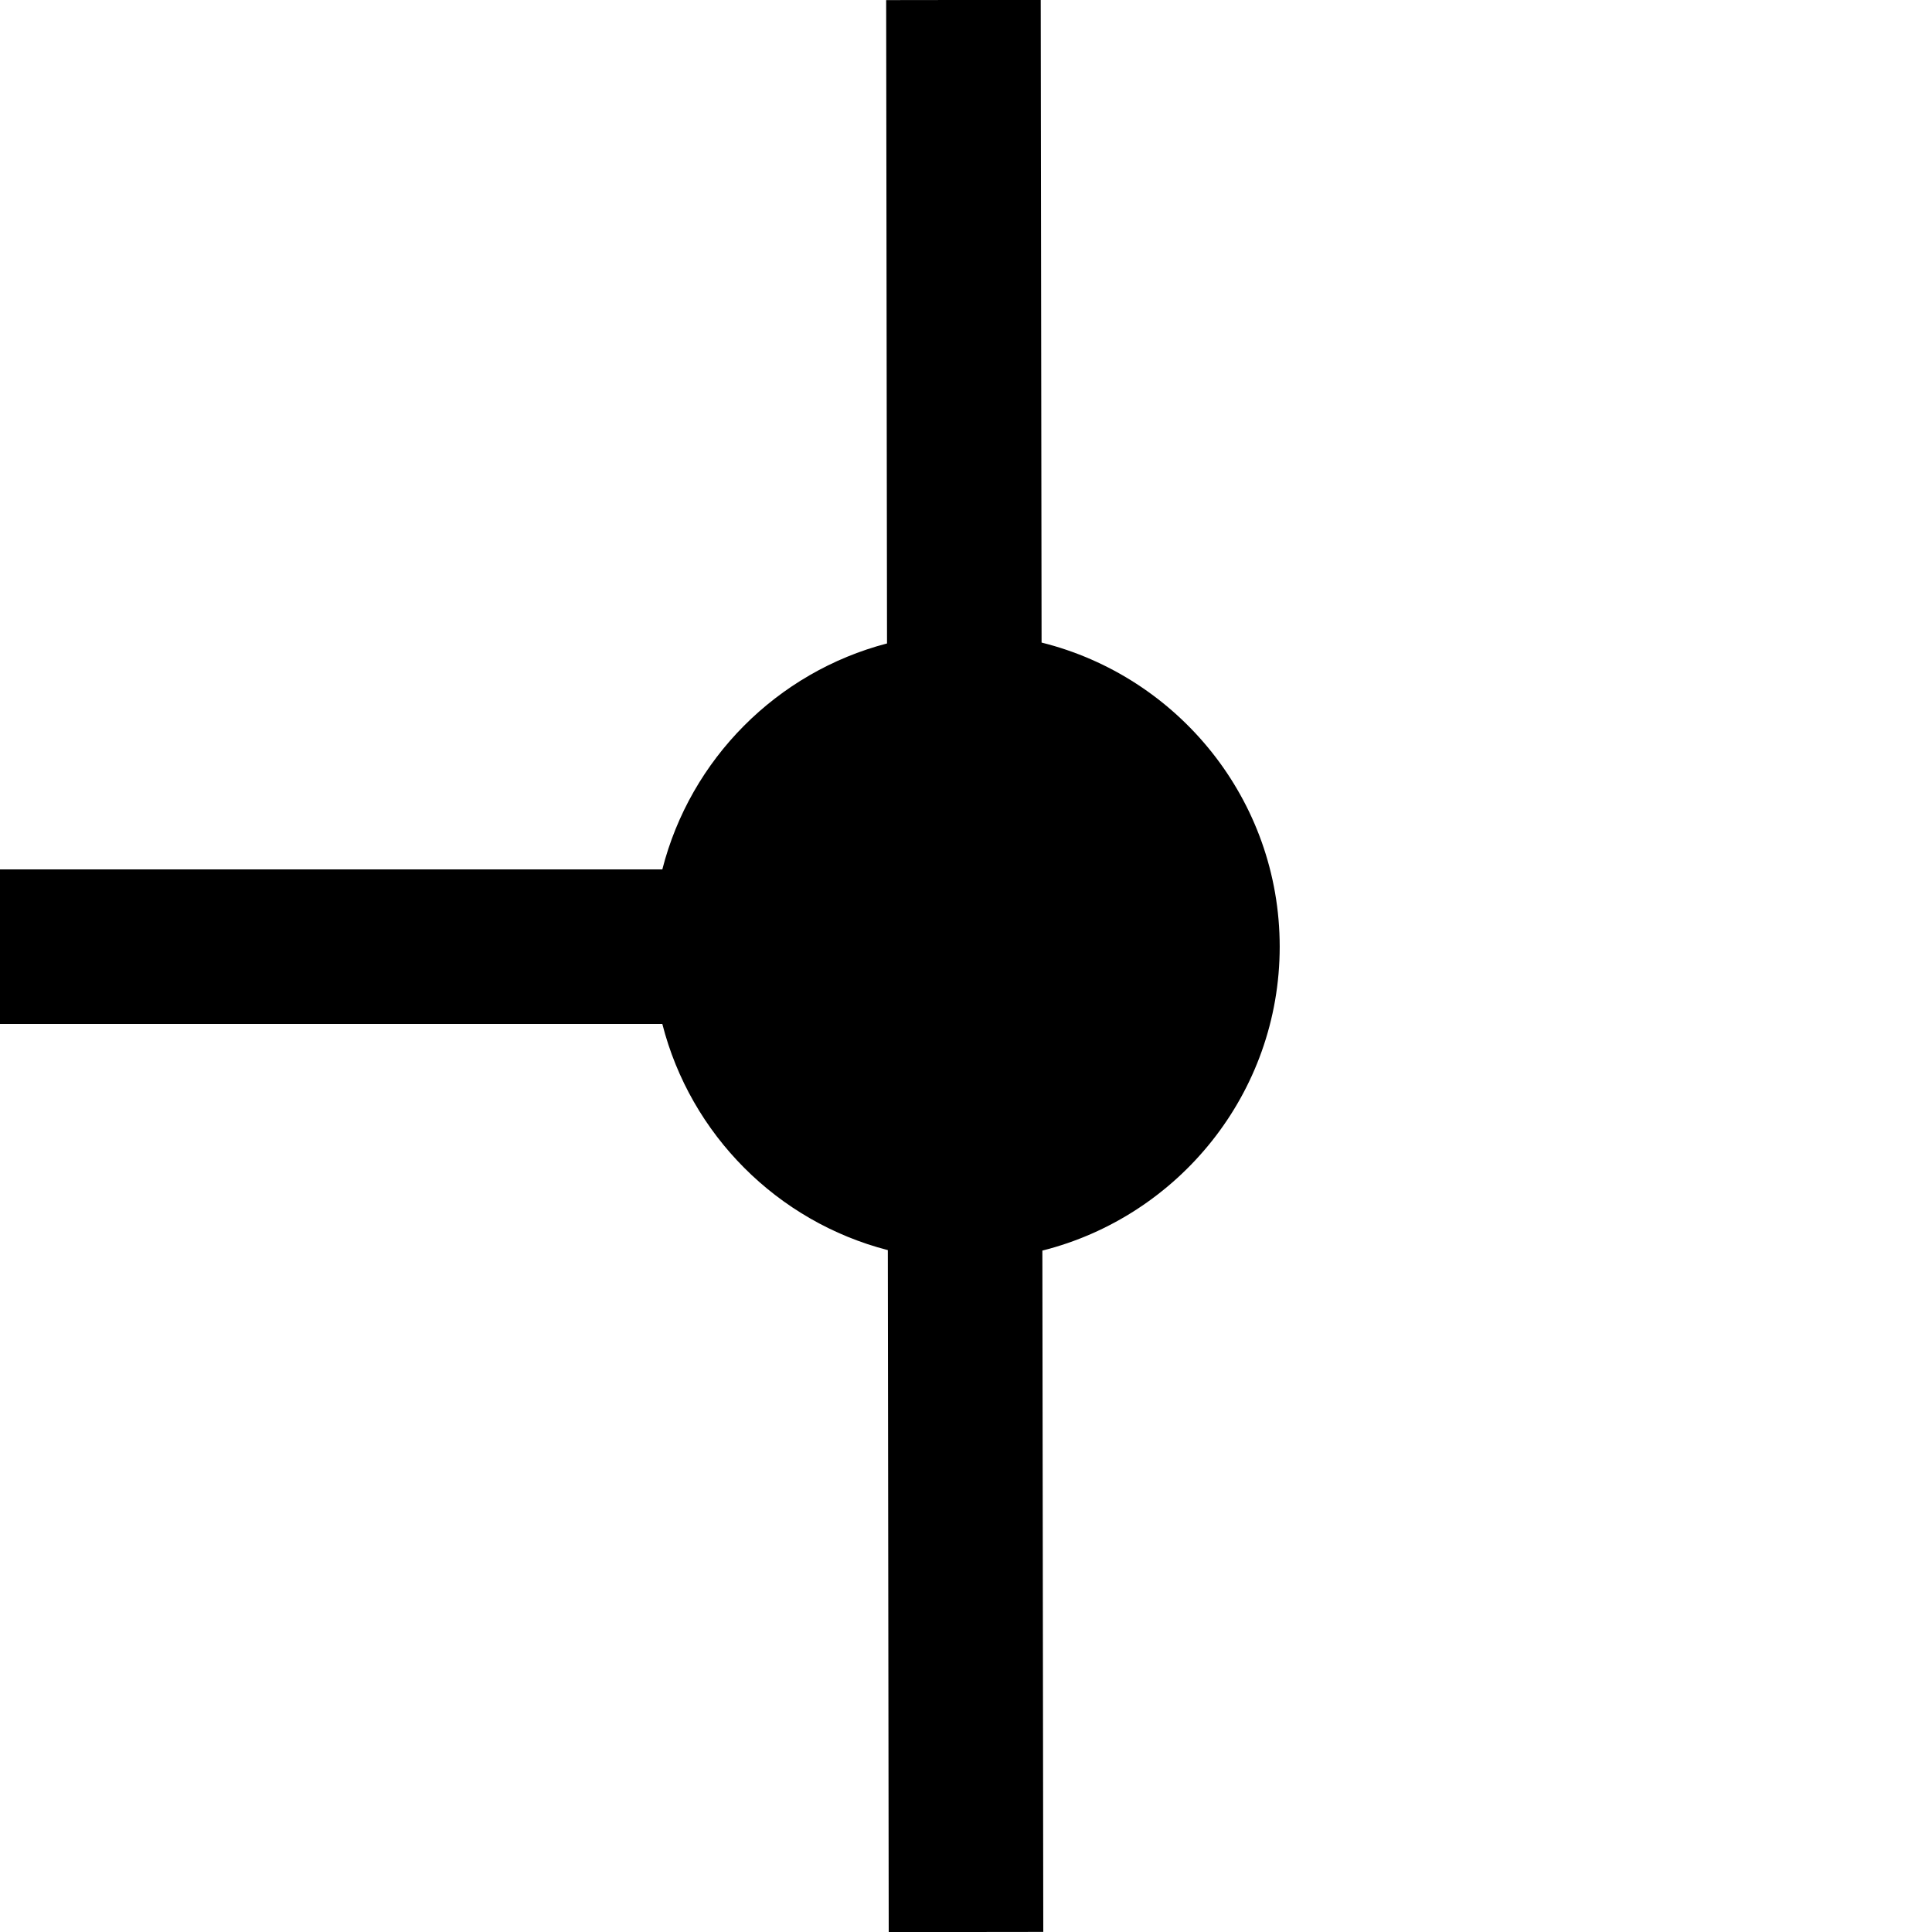 <?xml version="1.0" encoding="utf-8"?>
<!-- Generator: Adobe Illustrator 14.0.0, SVG Export Plug-In . SVG Version: 6.00 Build 43363)  -->
<!DOCTYPE svg PUBLIC "-//W3C//DTD SVG 1.1//EN" "http://www.w3.org/Graphics/SVG/1.1/DTD/svg11.dtd">
<svg version="1.1" id="Layer_1" xmlns="http://www.w3.org/2000/svg" xmlns:xlink="http://www.w3.org/1999/xlink" x="0px" y="0px"
	 width="100px" height="100px" viewBox="0 0 100 100" enable-background="new 0 0 100 100" xml:space="preserve">
<path d="M66.237,49c0,7.588-5.238,13.958-12.284,15.73L54,99.995l-8,0.01l-0.046-35.299C40.236,63.231,35.74,58.724,34.282,53H0v-8
	h34.282c1.455-5.71,5.933-10.209,11.63-11.695L45.868,0.005l8-0.011l0.044,33.265C60.979,35.017,66.237,41.397,66.237,49z"/>
</svg>
